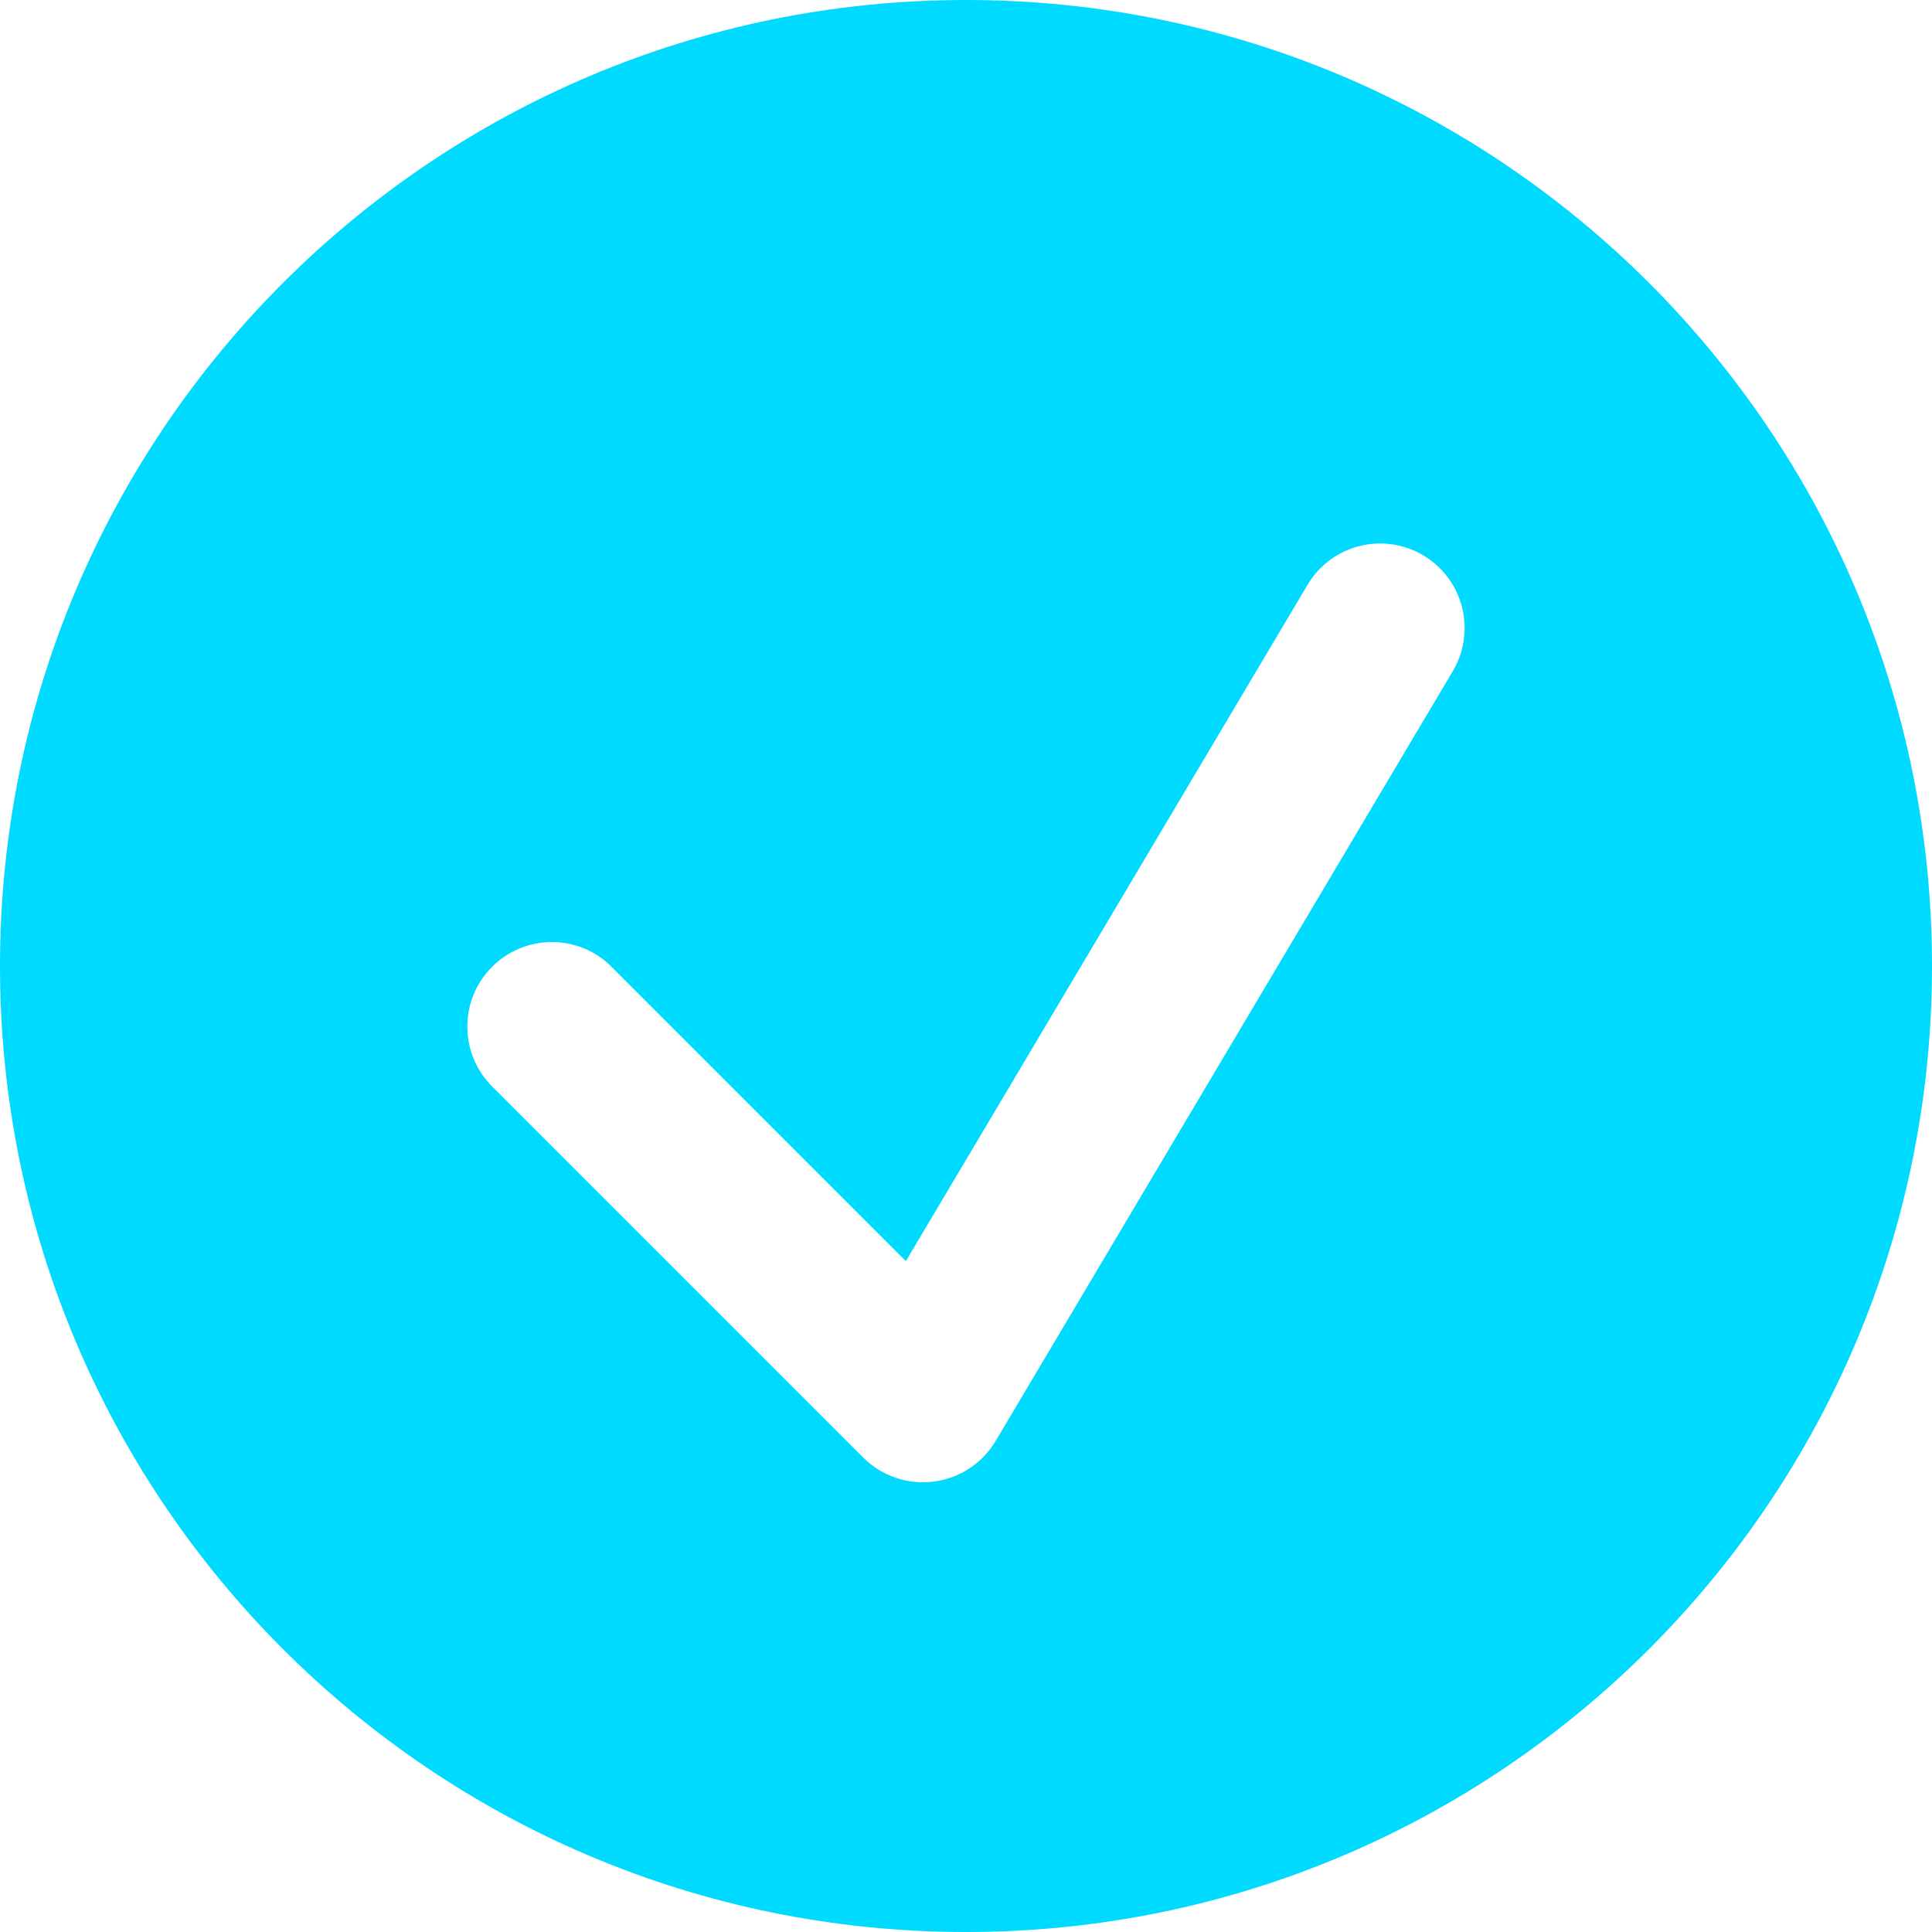 <svg width="16" height="16" viewBox="0 0 16 16" fill="none" xmlns="http://www.w3.org/2000/svg">
<path fill-rule="evenodd" clip-rule="evenodd" d="M8 16C12.418 16 16 12.418 16 8C16 3.582 12.418 0 8 0C3.582 0 0 3.582 0 8C0 12.418 3.582 16 8 16ZM12.031 5.559C12.229 5.226 12.119 4.797 11.787 4.599C11.454 4.402 11.025 4.511 10.828 4.844L7.502 10.444L5.065 8.007C4.792 7.733 4.349 7.733 4.075 8.007C3.802 8.28 3.802 8.723 4.075 8.997L7.149 12.071C7.302 12.224 7.516 12.297 7.731 12.27C7.945 12.244 8.135 12.119 8.246 11.933L12.031 5.559Z" fill="#00DAFF"/>
</svg>

